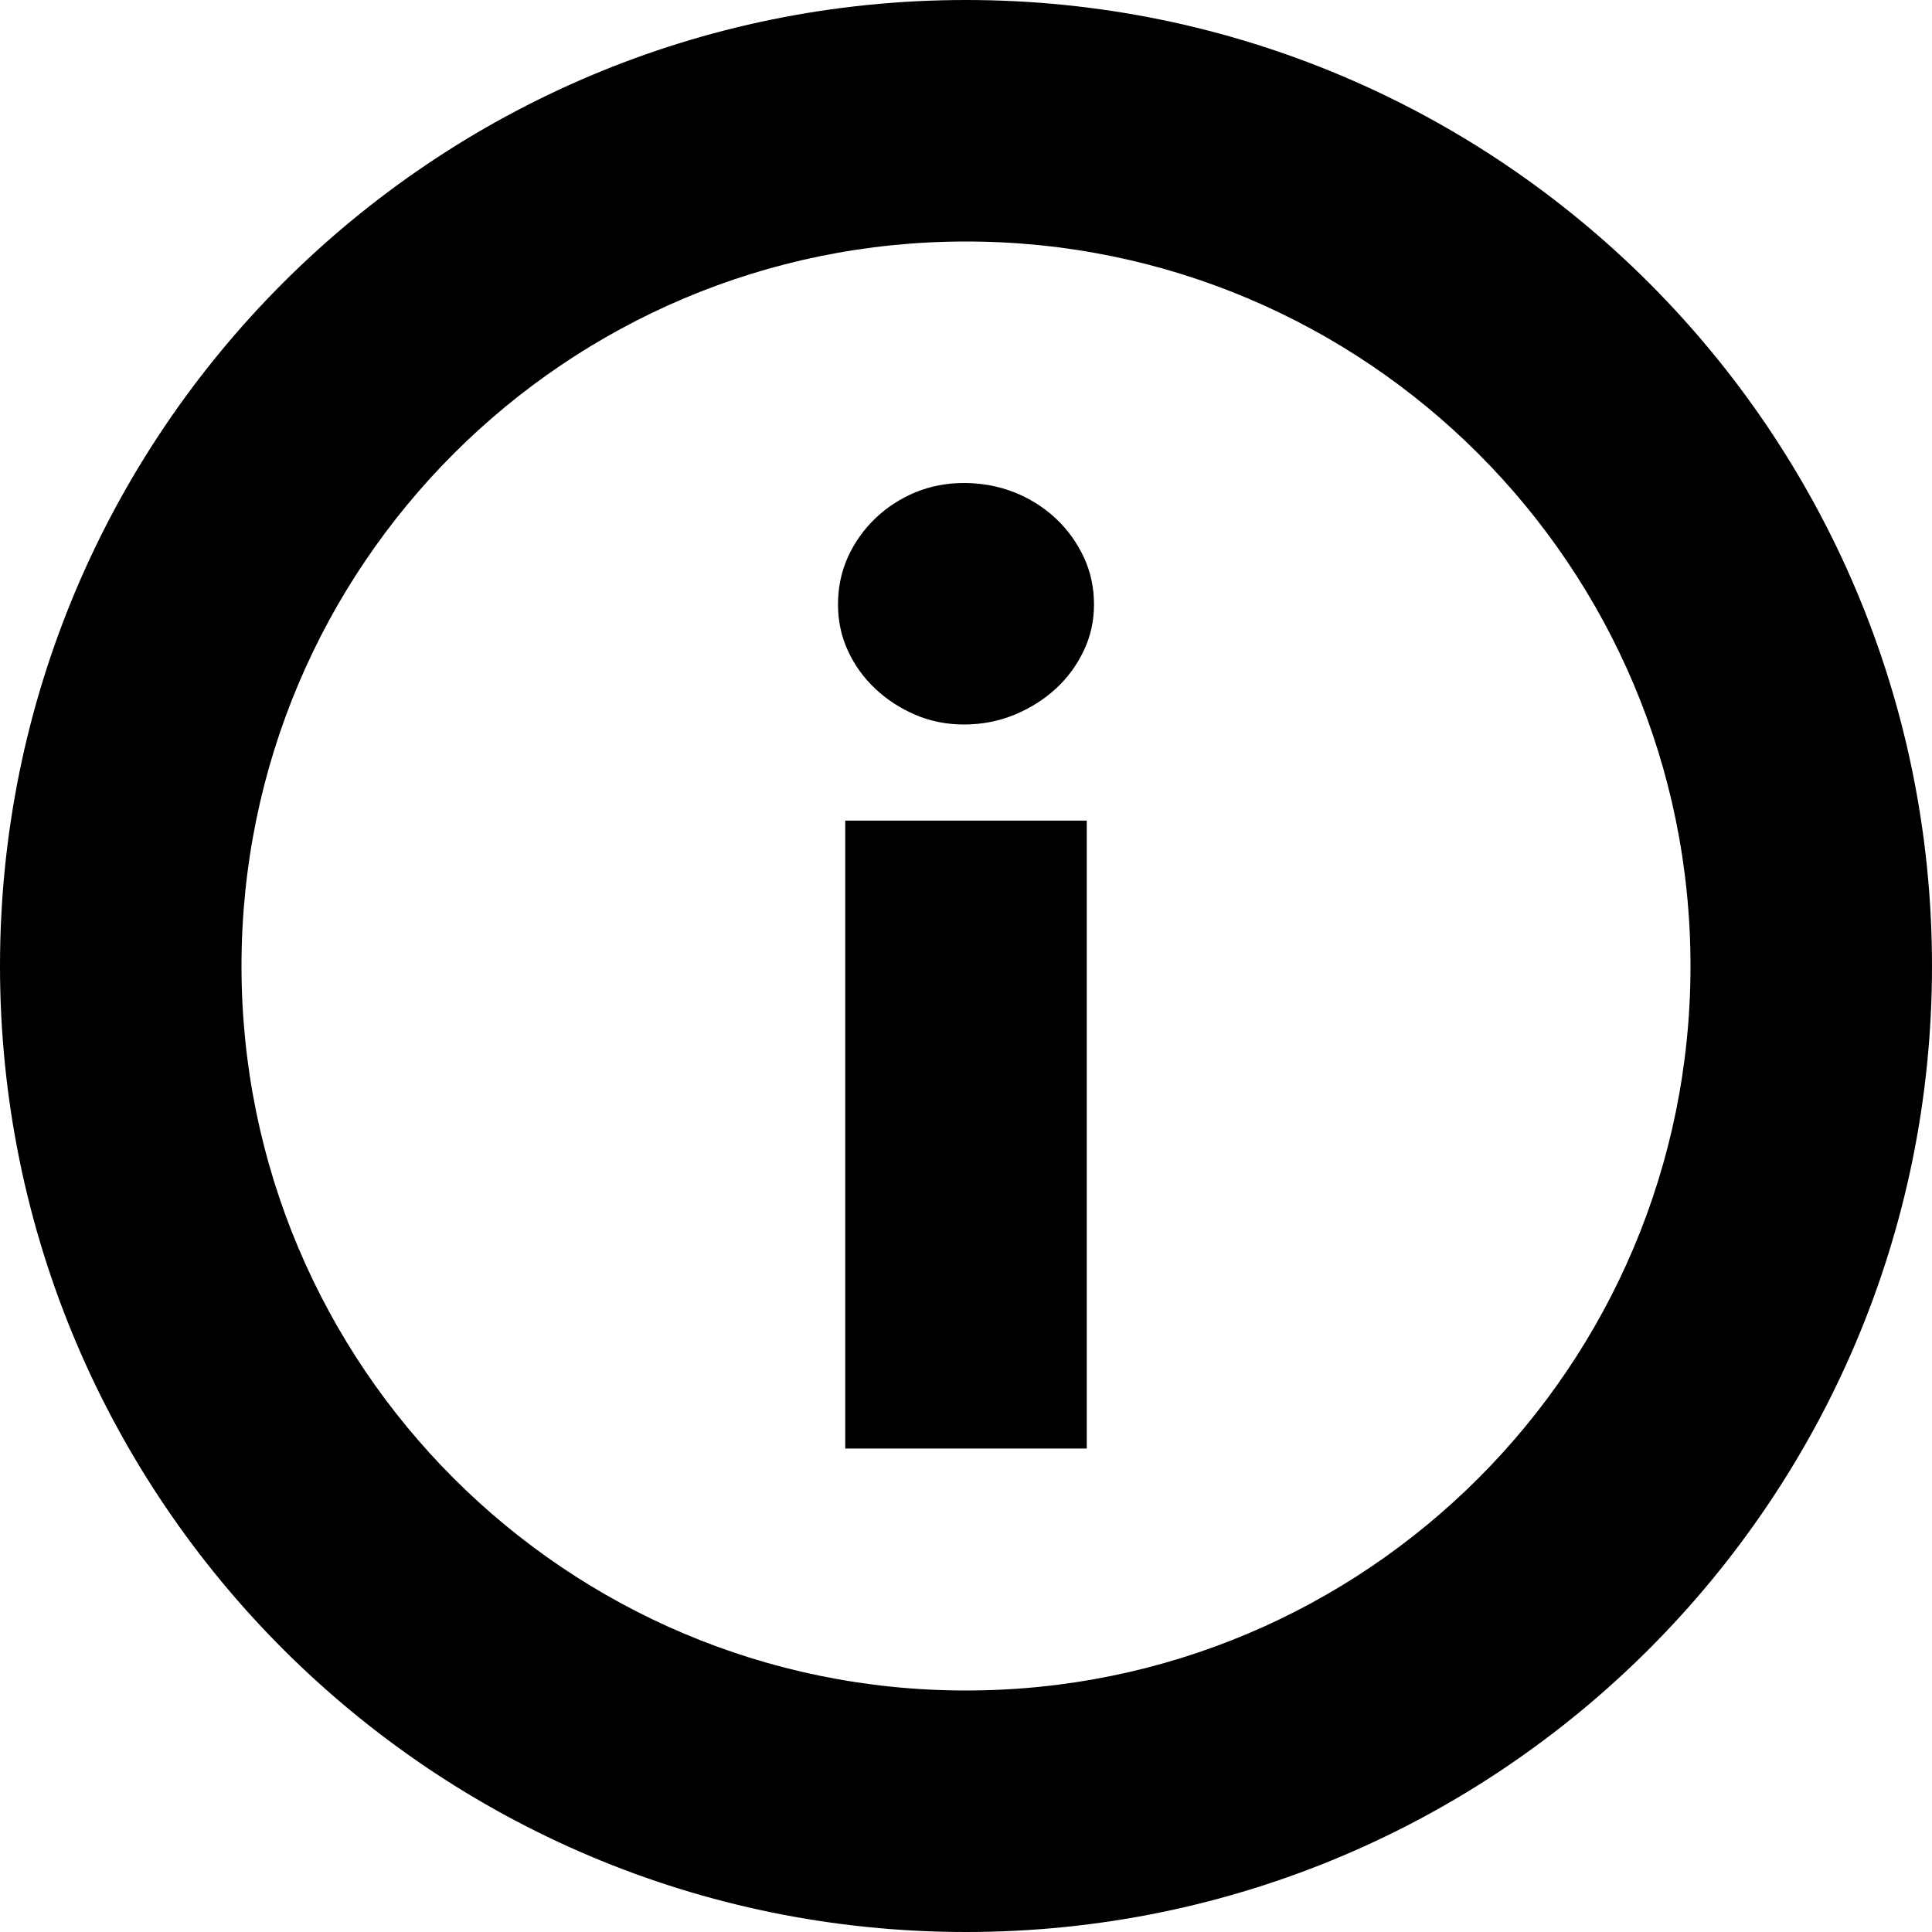 <svg xmlns="http://www.w3.org/2000/svg" viewBox="0 0 16 16">
  <g id="info">
    <path id="base-1" fill-rule="evenodd" clip-rule="evenodd" d="M8 14C11.314 14 14 11.314 14 8C14 4.686 11.314 2 8 2C4.686 2 2 4.686 2 8C2 11.314 4.686 14 8 14ZM8 16C12.418 16 16 12.418 16 8C16 3.582 12.418 0 8 0C3.582 0 0 3.582 0 8C0 12.418 3.582 16 8 16Z" />
    <path id="details-1" fill-rule="evenodd" clip-rule="evenodd" d="M9 6.796V11.996H7V6.796H9ZM9.06 5.006C9.06 5.142 9.032 5.27 8.975 5.389C8.918 5.509 8.841 5.614 8.743 5.704C8.644 5.795 8.53 5.866 8.4 5.92C8.269 5.973 8.13 6 7.983 6C7.839 6 7.705 5.973 7.581 5.92C7.456 5.866 7.345 5.795 7.249 5.704C7.153 5.614 7.077 5.509 7.022 5.389C6.967 5.27 6.94 5.142 6.94 5.006C6.94 4.866 6.967 4.735 7.022 4.613C7.077 4.492 7.153 4.385 7.249 4.293C7.345 4.201 7.456 4.129 7.581 4.077C7.705 4.026 7.839 4 7.983 4C8.13 4 8.269 4.026 8.4 4.077C8.53 4.129 8.644 4.201 8.743 4.293C8.841 4.385 8.918 4.492 8.975 4.613C9.032 4.735 9.06 4.866 9.06 5.006Z" />
  </g>
</svg>
